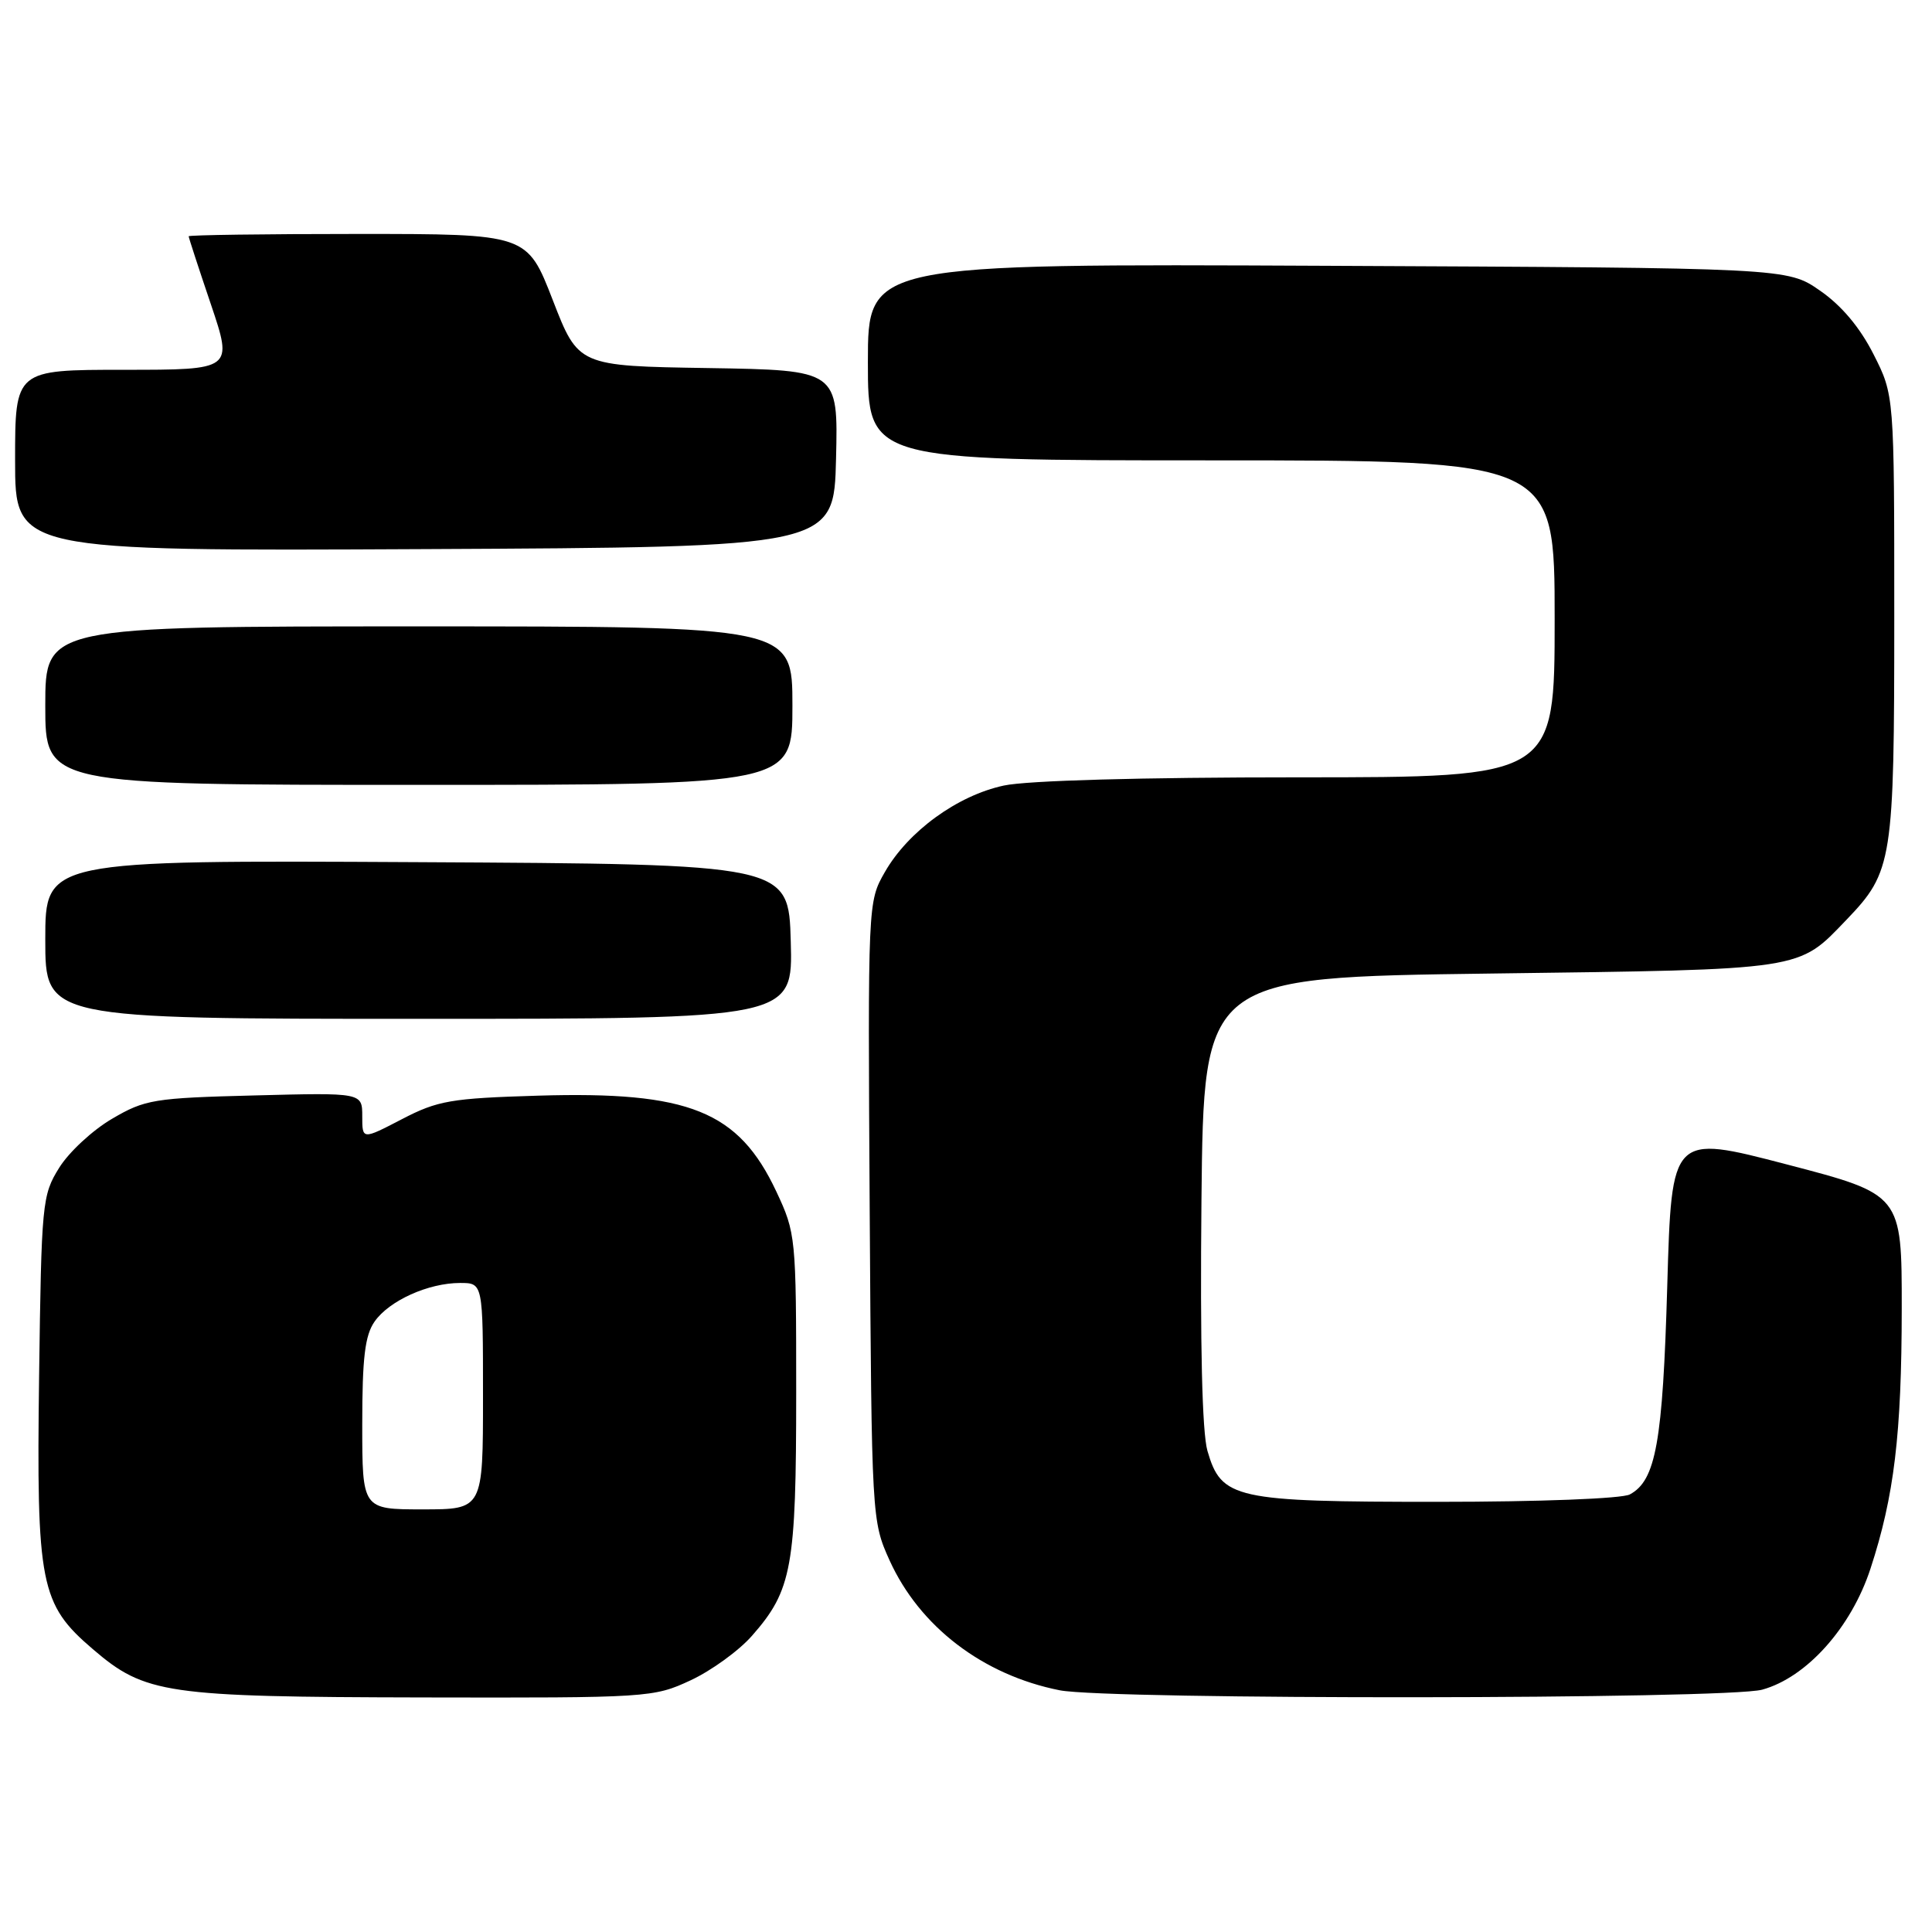 <?xml version="1.0" encoding="UTF-8" standalone="no"?>
<!DOCTYPE svg PUBLIC "-//W3C//DTD SVG 1.1//EN" "http://www.w3.org/Graphics/SVG/1.1/DTD/svg11.dtd" >
<svg xmlns="http://www.w3.org/2000/svg" xmlns:xlink="http://www.w3.org/1999/xlink" version="1.1" viewBox="0 0 256 256">
 <g >
 <path fill="currentColor"
d=" M 91.51 222.65 C 94.26 221.37 97.93 218.71 99.65 216.74 C 104.95 210.71 105.50 207.67 105.50 184.50 C 105.50 163.91 105.45 163.39 102.87 157.89 C 97.86 147.22 91.32 144.58 71.32 145.18 C 59.72 145.53 58.00 145.83 53.25 148.30 C 48.00 151.03 48.00 151.03 48.00 147.91 C 48.00 144.78 48.00 144.78 33.75 145.15 C 20.37 145.49 19.22 145.68 14.84 148.25 C 12.27 149.75 9.12 152.67 7.84 154.74 C 5.58 158.36 5.49 159.37 5.18 182.43 C 4.82 209.99 5.32 212.55 12.30 218.52 C 19.23 224.46 21.93 224.85 56.00 224.92 C 85.91 224.98 86.60 224.94 91.51 222.65 Z  M 233.50 223.89 C 239.38 222.27 245.29 215.68 247.85 207.85 C 250.99 198.26 251.98 190.03 251.99 173.38 C 252.00 158.27 252.00 158.27 236.75 154.29 C 221.50 150.31 221.50 150.31 220.92 170.40 C 220.32 191.13 219.41 196.17 215.96 198.02 C 214.92 198.58 204.01 199.00 190.52 199.00 C 163.57 199.00 161.84 198.62 159.99 192.24 C 159.29 189.81 159.01 178.15 159.20 159.00 C 159.50 129.50 159.50 129.50 197.50 129.00 C 239.39 128.45 238.18 128.63 244.70 121.84 C 250.78 115.50 251.00 114.10 251.00 81.71 C 251.00 52.36 251.00 52.36 248.25 46.94 C 246.45 43.38 244.00 40.47 241.16 38.51 C 236.83 35.50 236.83 35.50 175.91 35.22 C 115.00 34.94 115.00 34.94 115.00 47.97 C 115.00 61.00 115.00 61.00 160.50 61.00 C 206.00 61.00 206.00 61.00 206.00 82.00 C 206.00 103.00 206.00 103.00 172.05 103.00 C 151.28 103.00 136.12 103.42 133.01 104.09 C 126.86 105.41 120.34 110.15 117.25 115.55 C 114.99 119.50 114.99 119.52 115.24 160.50 C 115.50 201.19 115.52 201.54 117.86 206.73 C 121.85 215.54 130.24 221.95 140.41 223.97 C 146.87 225.25 228.80 225.18 233.50 223.89 Z  M 104.78 124.75 C 104.50 114.50 104.50 114.50 55.25 114.24 C 6.00 113.98 6.00 113.98 6.00 124.49 C 6.00 135.00 6.00 135.00 55.53 135.00 C 105.07 135.00 105.07 135.00 104.78 124.75 Z  M 105.00 93.50 C 105.00 83.00 105.00 83.00 55.50 83.00 C 6.00 83.00 6.00 83.00 6.00 93.50 C 6.00 104.00 6.00 104.00 55.50 104.00 C 105.00 104.00 105.00 104.00 105.00 93.50 Z  M 110.78 60.77 C 111.06 49.05 111.06 49.05 93.85 48.77 C 76.63 48.50 76.63 48.50 73.24 39.75 C 69.84 31.00 69.84 31.00 47.42 31.00 C 35.09 31.00 25.00 31.14 25.00 31.31 C 25.00 31.48 26.32 35.53 27.94 40.31 C 30.87 49.00 30.87 49.00 16.44 49.00 C 2.00 49.00 2.00 49.00 2.00 61.01 C 2.00 73.02 2.00 73.02 56.25 72.76 C 110.50 72.50 110.50 72.50 110.78 60.77 Z  M 48.00 188.72 C 48.00 179.91 48.36 176.94 49.63 175.12 C 51.57 172.34 56.76 170.00 60.97 170.00 C 64.00 170.00 64.00 170.00 64.00 185.00 C 64.00 200.00 64.00 200.00 56.00 200.00 C 48.00 200.00 48.00 200.00 48.00 188.72 Z "/>
</g>
</svg>